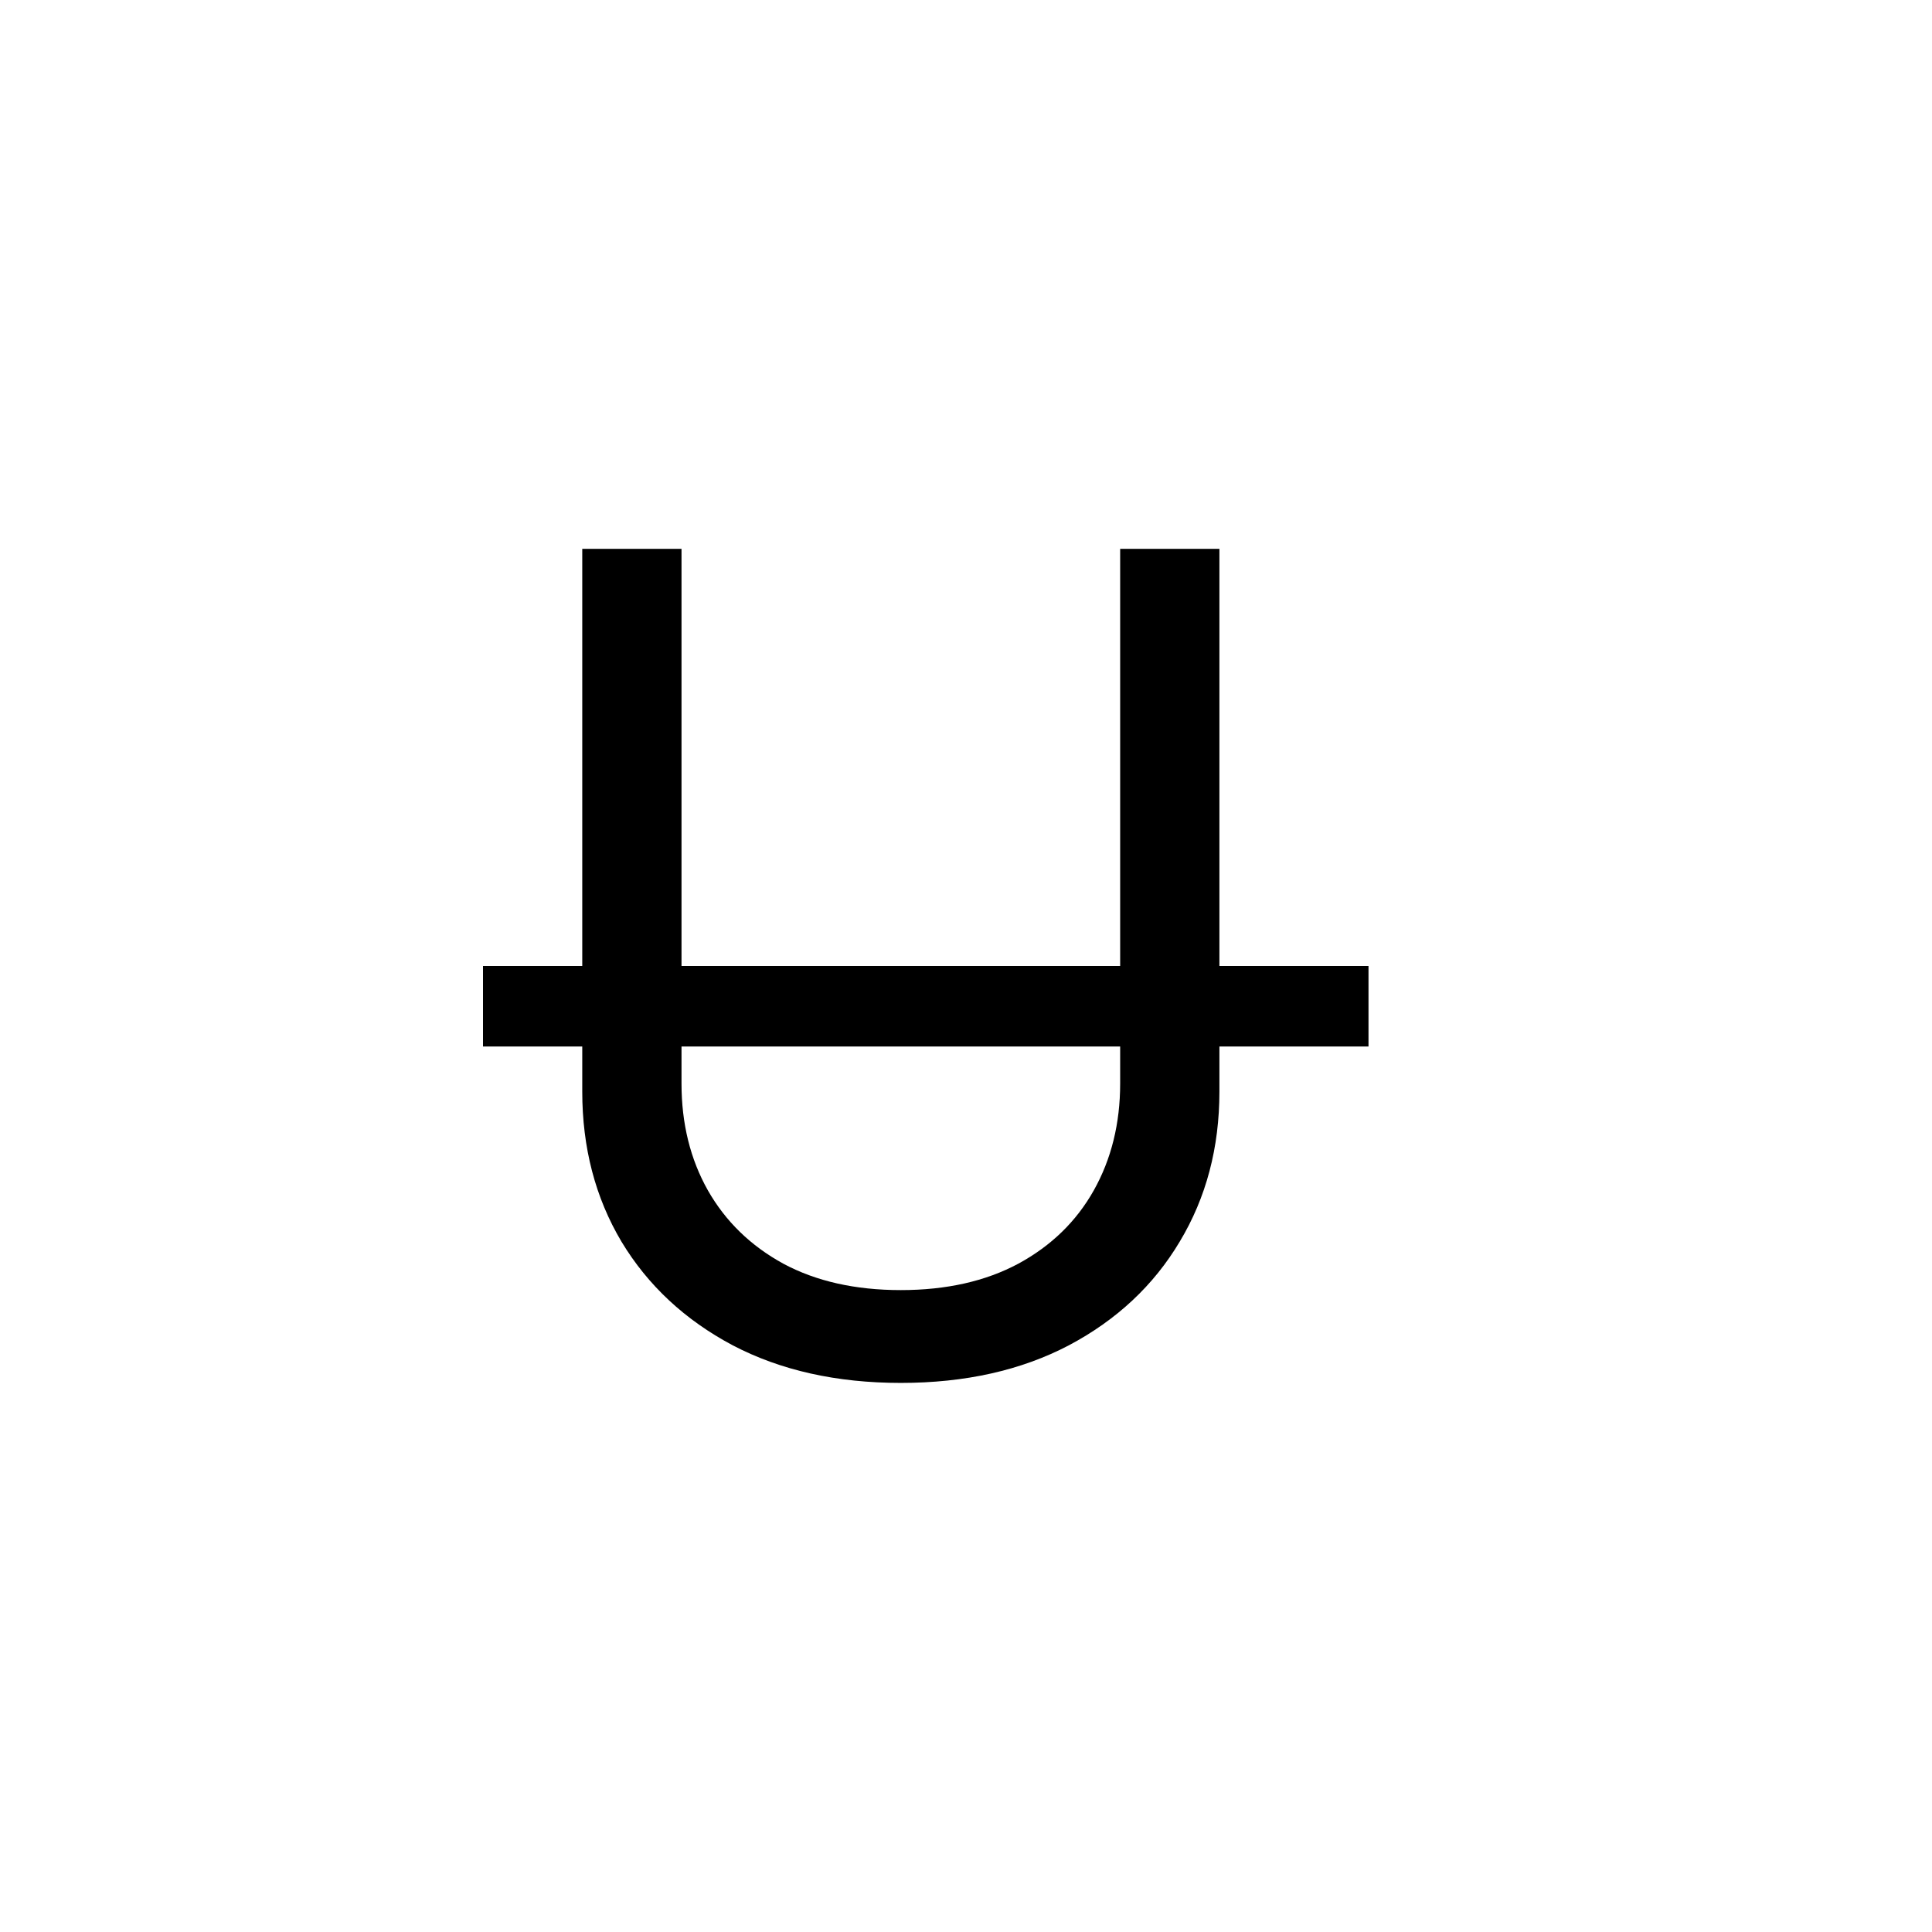 <svg width="24" height="24" viewBox="0 0 24 24" fill="none" xmlns="http://www.w3.org/2000/svg">
<path d="M13.915 6.818H15.148V13.56C15.148 14.256 14.984 14.877 14.655 15.424C14.331 15.968 13.872 16.397 13.278 16.712C12.685 17.023 11.989 17.179 11.19 17.179C10.392 17.179 9.696 17.023 9.102 16.712C8.509 16.397 8.048 15.968 7.72 15.424C7.395 14.877 7.233 14.256 7.233 13.56V6.818H8.466V13.46C8.466 13.957 8.575 14.4 8.794 14.788C9.013 15.172 9.324 15.475 9.729 15.697C10.136 15.916 10.624 16.026 11.19 16.026C11.757 16.026 12.244 15.916 12.652 15.697C13.06 15.475 13.371 15.172 13.587 14.788C13.805 14.4 13.915 13.957 13.915 13.46V6.818Z" fill="black"/>
<rect x="6" y="12" width="11" height="1" fill="black"/>
</svg>
